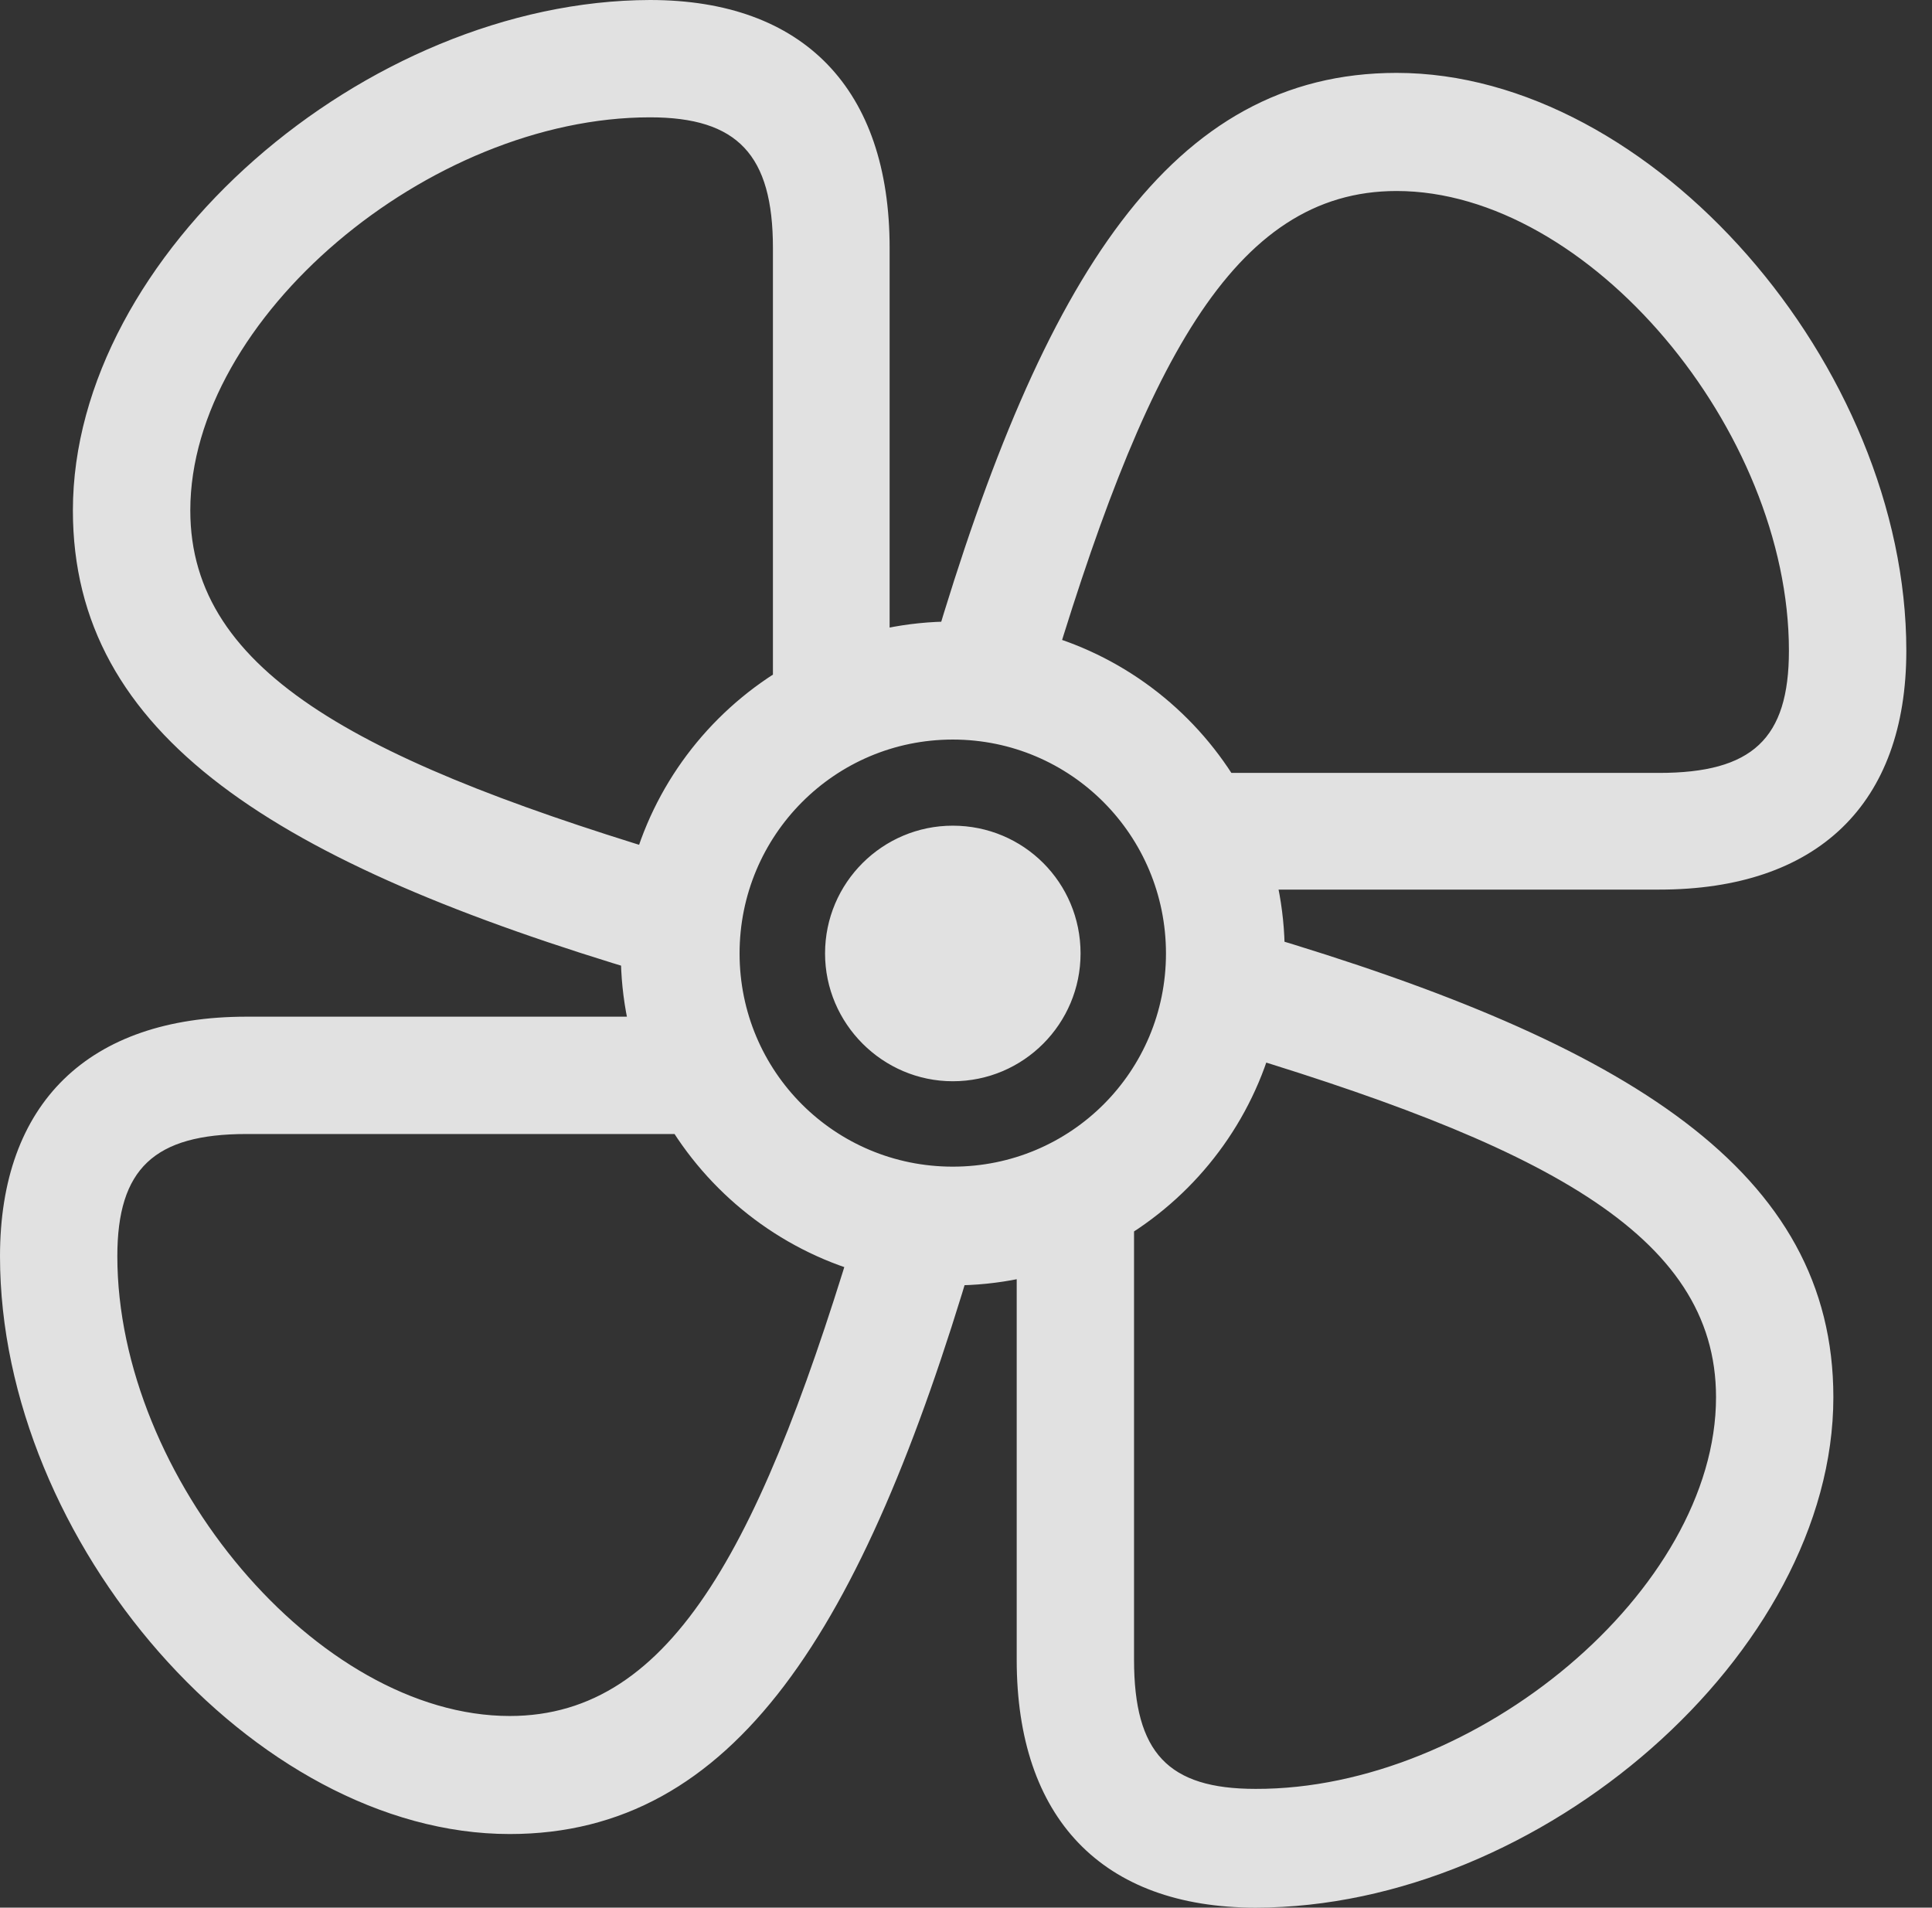 <?xml version="1.0" encoding="UTF-8"?>
<!--Generator: Apple Native CoreSVG 341-->
<!DOCTYPE svg
PUBLIC "-//W3C//DTD SVG 1.1//EN"
       "http://www.w3.org/Graphics/SVG/1.1/DTD/svg11.dtd">
<svg version="1.1" xmlns="http://www.w3.org/2000/svg" xmlns:xlink="http://www.w3.org/1999/xlink" viewBox="0 0 27.168 26.826">
 <rect x="0" y="0" width="27.168" height="26.826" fill="#333333" stroke="none"/>
 <g>
  <rect height="26.826" opacity="0" width="27.168" x="0" y="0"/>
  <path d="M12.51 9.521L12.51 3.486C12.51 1.25 11.299 0 9.141 0C5.137 0.01 1.025 3.584 1.025 7.178C1.025 10.352 3.887 12.139 9.102 13.691L9.775 12.119C5.127 10.742 2.676 9.482 2.676 7.178C2.676 4.473 6.035 1.65 9.141 1.65C10.371 1.65 10.869 2.178 10.869 3.486L10.869 9.951ZM17.295 12.51L23.33 12.51C25.557 12.51 26.807 11.309 26.807 9.15C26.807 5.146 23.232 1.025 19.639 1.025C16.465 1.025 14.668 3.896 13.125 9.111L14.697 9.785C16.074 5.137 17.334 2.686 19.639 2.686C22.344 2.686 25.156 6.055 25.156 9.15C25.156 10.391 24.639 10.869 23.33 10.869L16.855 10.869ZM14.297 17.305L14.297 23.34C14.297 25.566 15.498 26.826 17.656 26.826C21.67 26.826 25.781 23.242 25.781 19.648C25.781 16.475 22.91 14.678 17.705 13.135L17.031 14.707C21.67 16.084 24.131 17.344 24.131 19.648C24.131 22.354 20.762 25.166 17.656 25.156C16.426 25.156 15.947 24.648 15.947 23.34L15.947 16.875ZM9.512 14.297L3.467 14.297C1.24 14.297 0 15.518 0 17.666C0 21.68 3.574 25.791 7.168 25.791C10.332 25.791 12.129 22.92 13.672 17.715L12.109 17.041C10.732 21.68 9.473 24.131 7.168 24.131C4.463 24.131 1.65 20.771 1.65 17.666C1.65 16.436 2.168 15.947 3.467 15.947L9.941 15.947ZM13.398 18.076C15.977 18.076 18.066 15.977 18.066 13.408C18.066 10.83 15.977 8.74 13.398 8.74C10.83 8.74 8.73 10.83 8.73 13.408C8.73 15.977 10.83 18.076 13.398 18.076ZM13.398 16.406C11.738 16.406 10.4 15.068 10.4 13.408C10.4 11.748 11.738 10.4 13.398 10.4C15.059 10.4 16.396 11.748 16.396 13.408C16.396 15.068 15.059 16.406 13.398 16.406ZM13.398 15.205C14.395 15.205 15.195 14.395 15.195 13.408C15.195 12.412 14.395 11.611 13.398 11.611C12.412 11.611 11.602 12.412 11.602 13.408C11.602 14.395 12.412 15.205 13.398 15.205Z" fill="white" fill-opacity="0.85"/>
 </g>
</svg>
